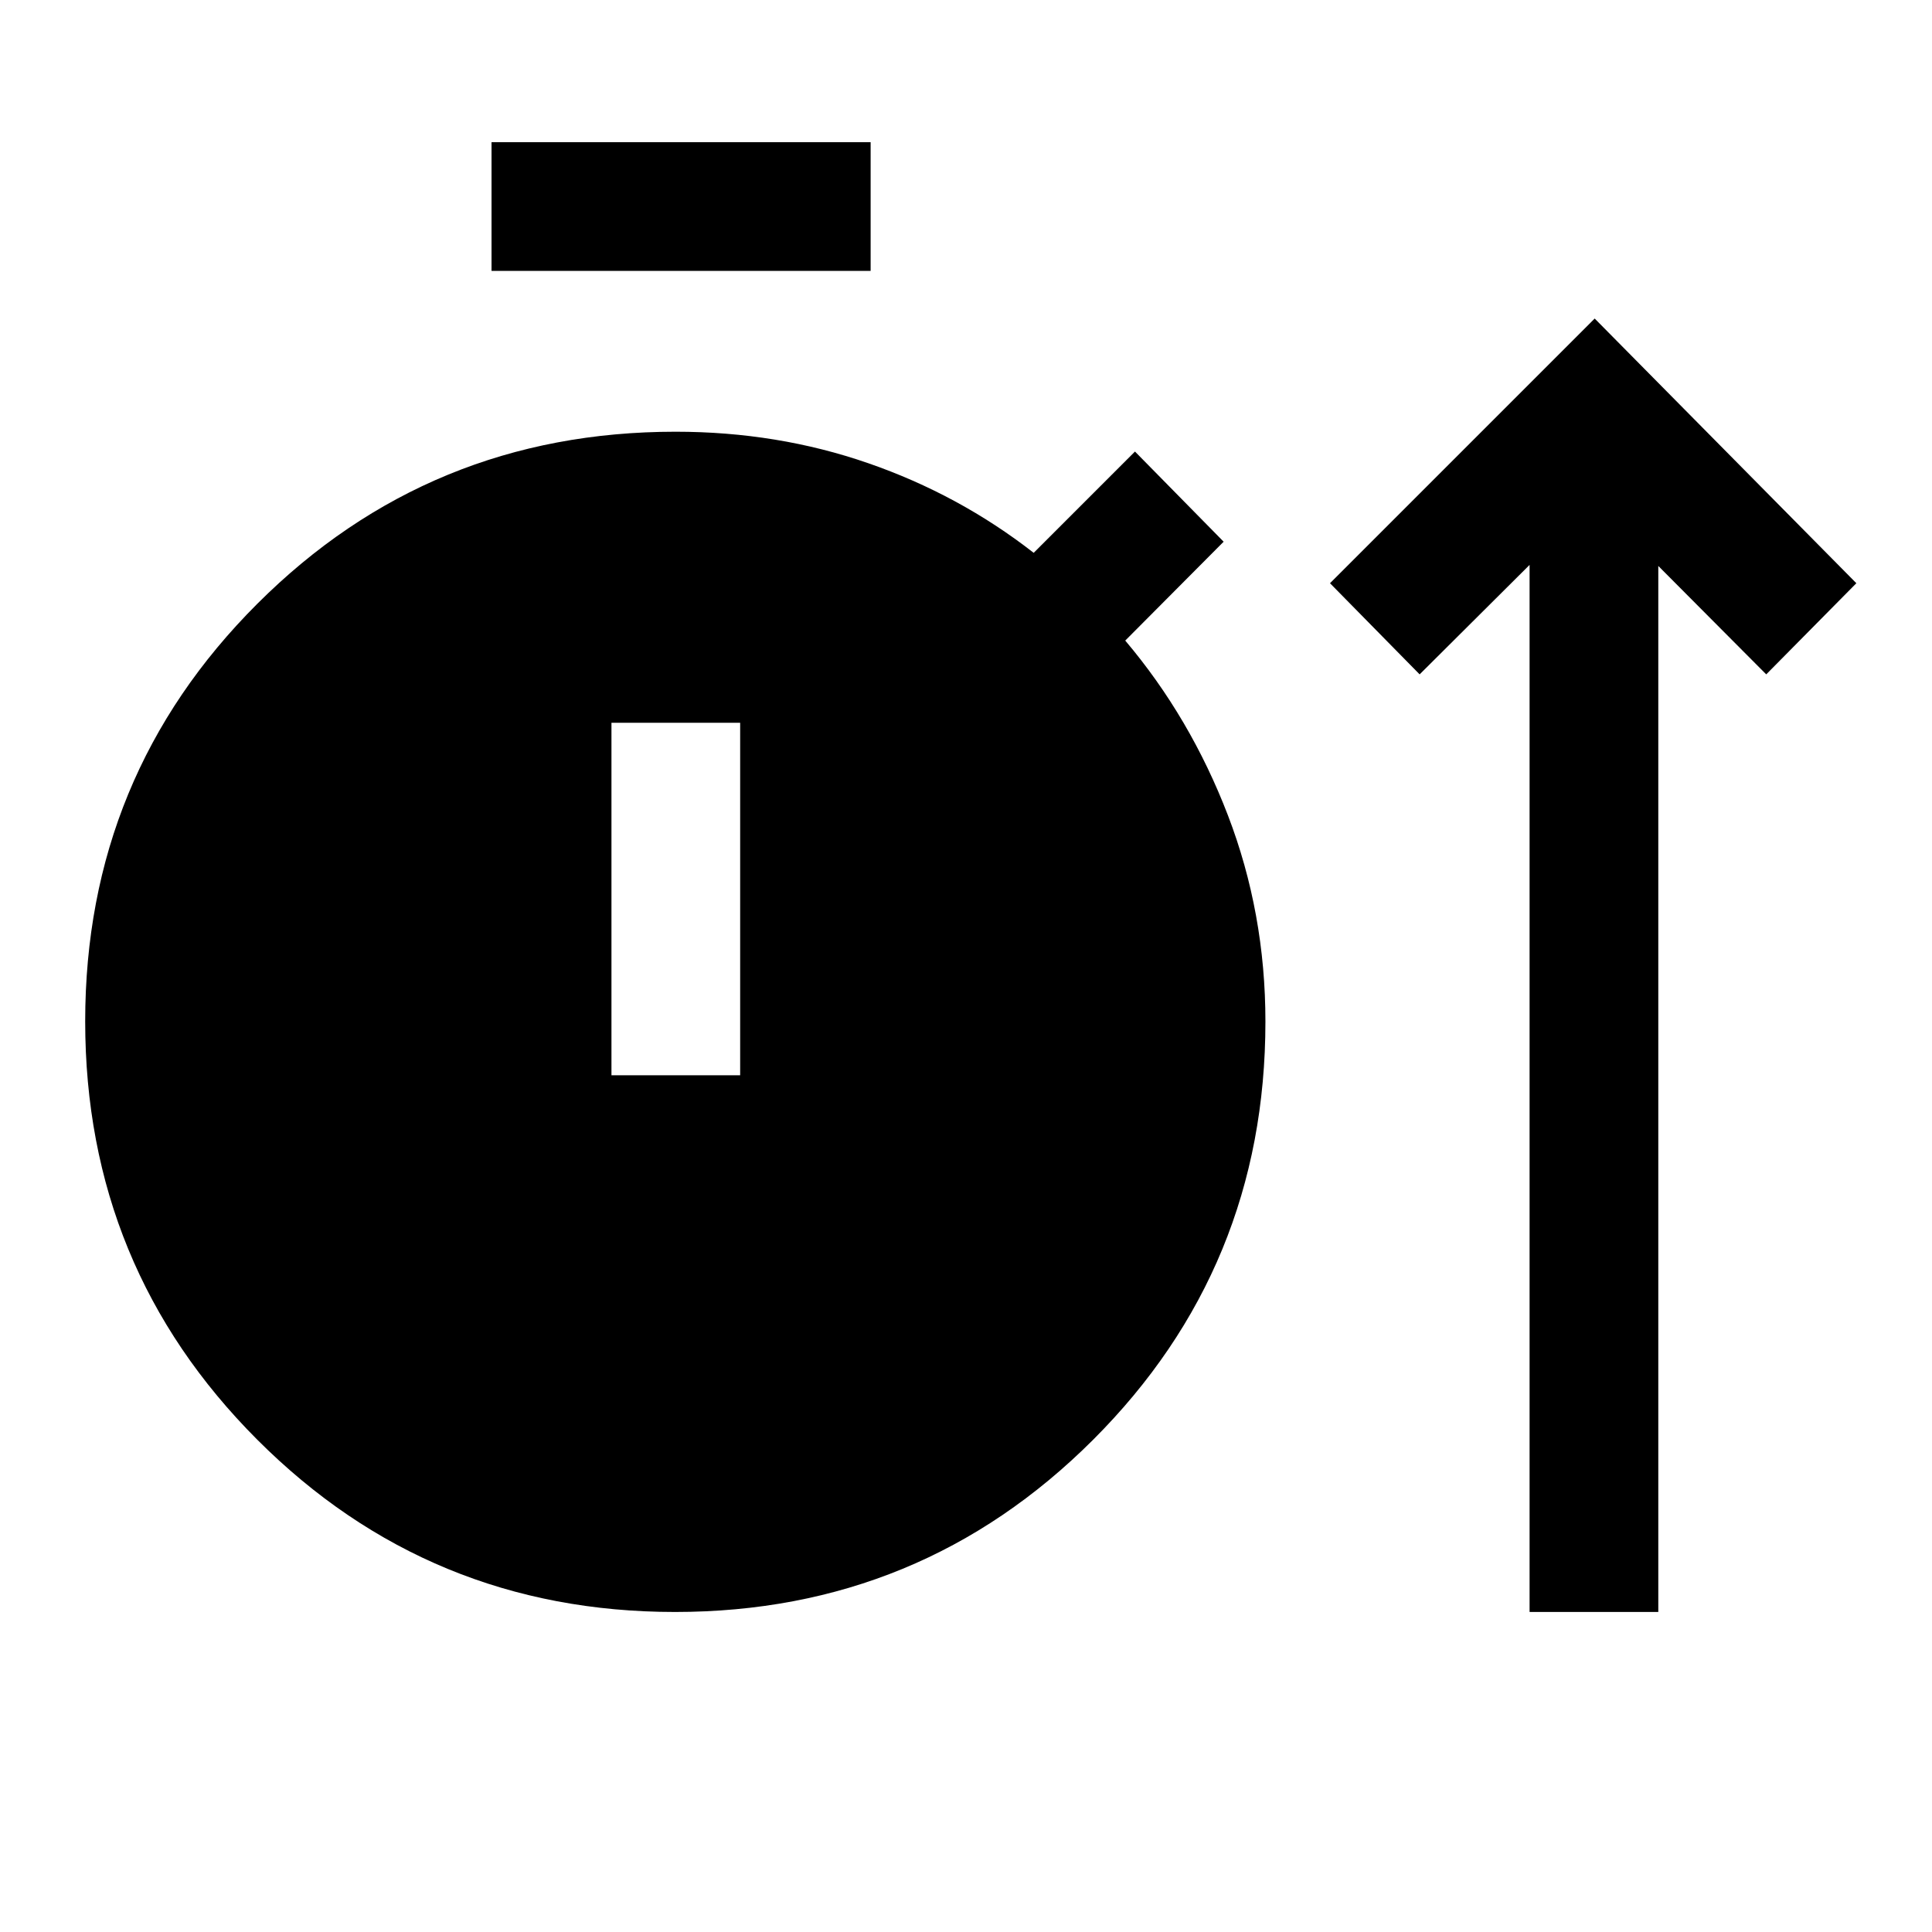 <svg xmlns="http://www.w3.org/2000/svg" height="48" viewBox="0 -960 960 960" width="48"><path d="M335.44-159.02q-122.08 0-207.6-85.6-85.51-85.6-85.51-207.88 0-122.07 85.56-207.52 85.56-85.46 207.78-85.46 50.62 0 95.75 15.64 45.13 15.63 82.21 44.54l50.33-50.33 44.06 44.8-48.89 49.13q32.36 38.24 51.01 86.81 18.64 48.56 18.64 102.52 0 122.23-85.63 207.79-85.64 85.56-207.71 85.56Zm424.6 0V-679.3l-54.63 54.39-44.54-45.29 131.52-131.52L922.41-670.2l-44.78 45.29L824-678.78v519.76h-63.96Zm-515.8-666.37v-63.96h188.37v63.96H244.24Zm59.59 399.69h63.95v-175.17h-63.95v175.17Z"/></svg>